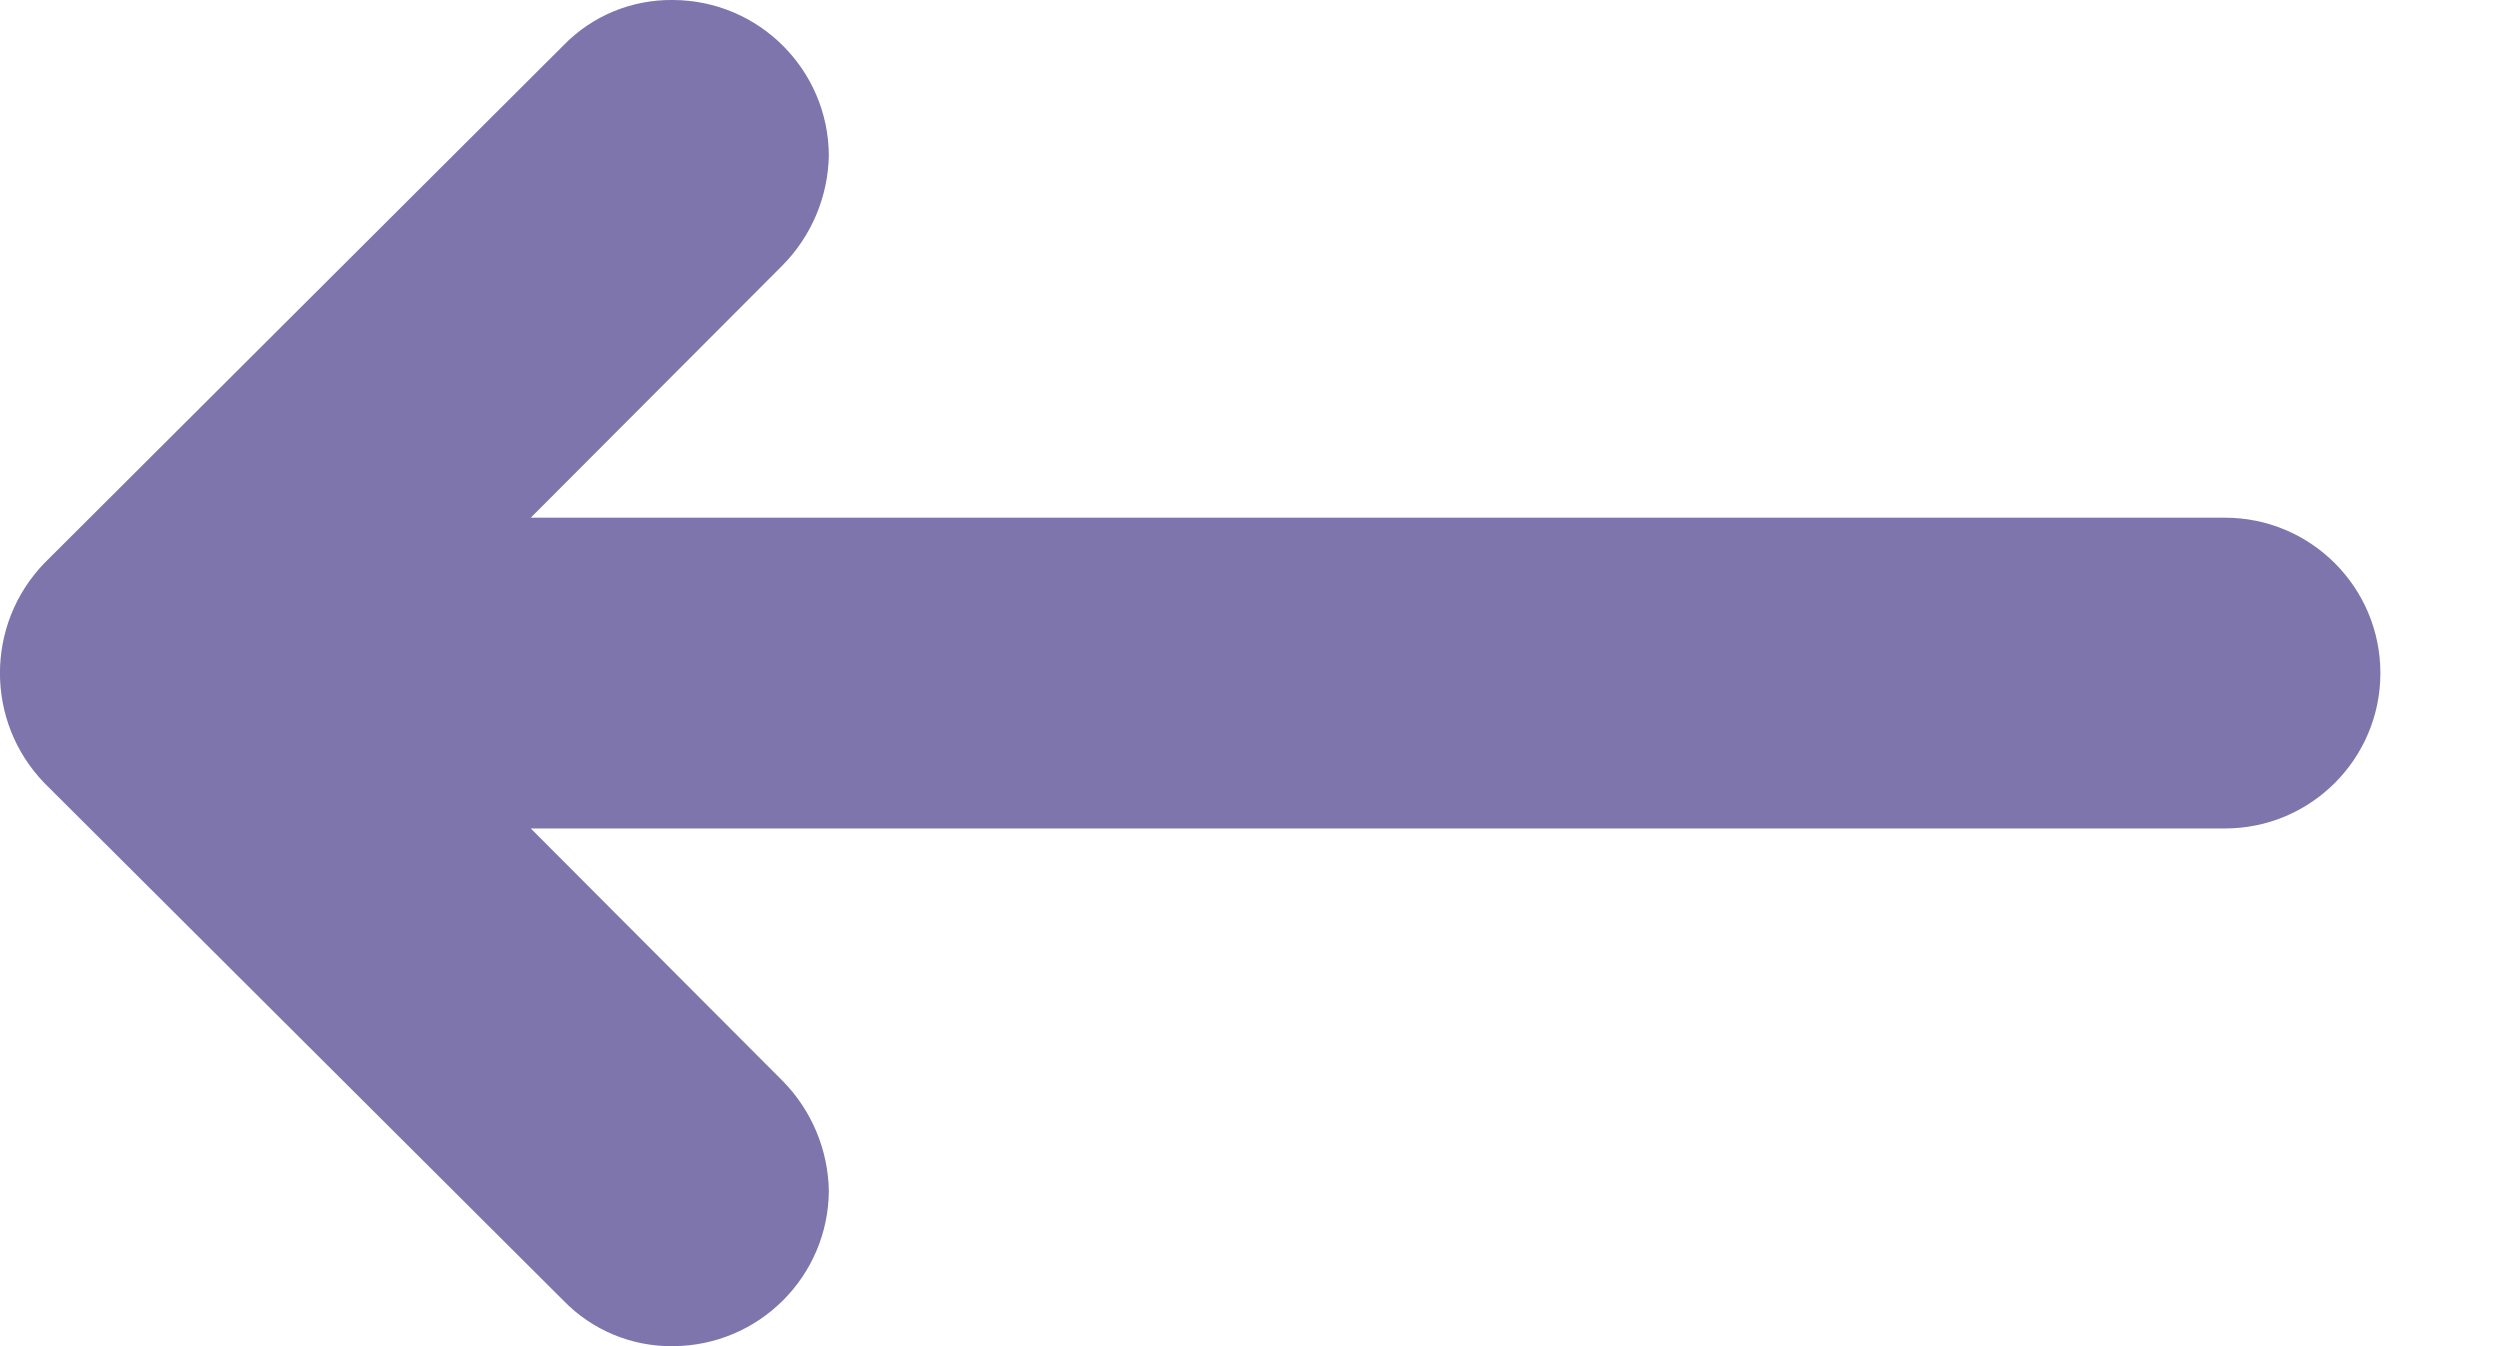 <?xml version="1.0" encoding="UTF-8"?>
<svg width="13px" height="7px" viewBox="0 0 13 7" version="1.1" xmlns="http://www.w3.org/2000/svg" xmlns:xlink="http://www.w3.org/1999/xlink">
    <!-- Generator: Sketch 54.1 (76490) - https://sketchapp.com -->
    <title>icon-arrow-left-blue</title>
    <desc>Created with Sketch.</desc>
    <g id="Page-1" stroke="none" stroke-width="1" fill="none" fill-rule="evenodd">
        <g id="icon-arrow-left-blue" fill="#7E75AD">
            <path d="M3.5,7 C3.286,7.003 3.079,6.917 2.93,6.763 L0.23,4.071 C-0.077,3.752 -0.077,3.248 0.23,2.929 L2.93,0.236 C3.079,0.082 3.286,-0.003 3.5,0 C3.946,0.002 4.307,0.362 4.31,0.808 C4.306,1.022 4.22,1.227 4.07,1.379 L2.76,2.692 L11.57,2.692 C12.016,2.692 12.378,3.054 12.378,3.5 C12.378,3.946 12.016,4.308 11.57,4.308 L2.76,4.308 L4.07,5.621 C4.22,5.773 4.306,5.978 4.31,6.192 C4.307,6.638 3.946,6.998 3.5,7 L3.5,7 Z" id="In"></path>
        </g>
    </g>
</svg>